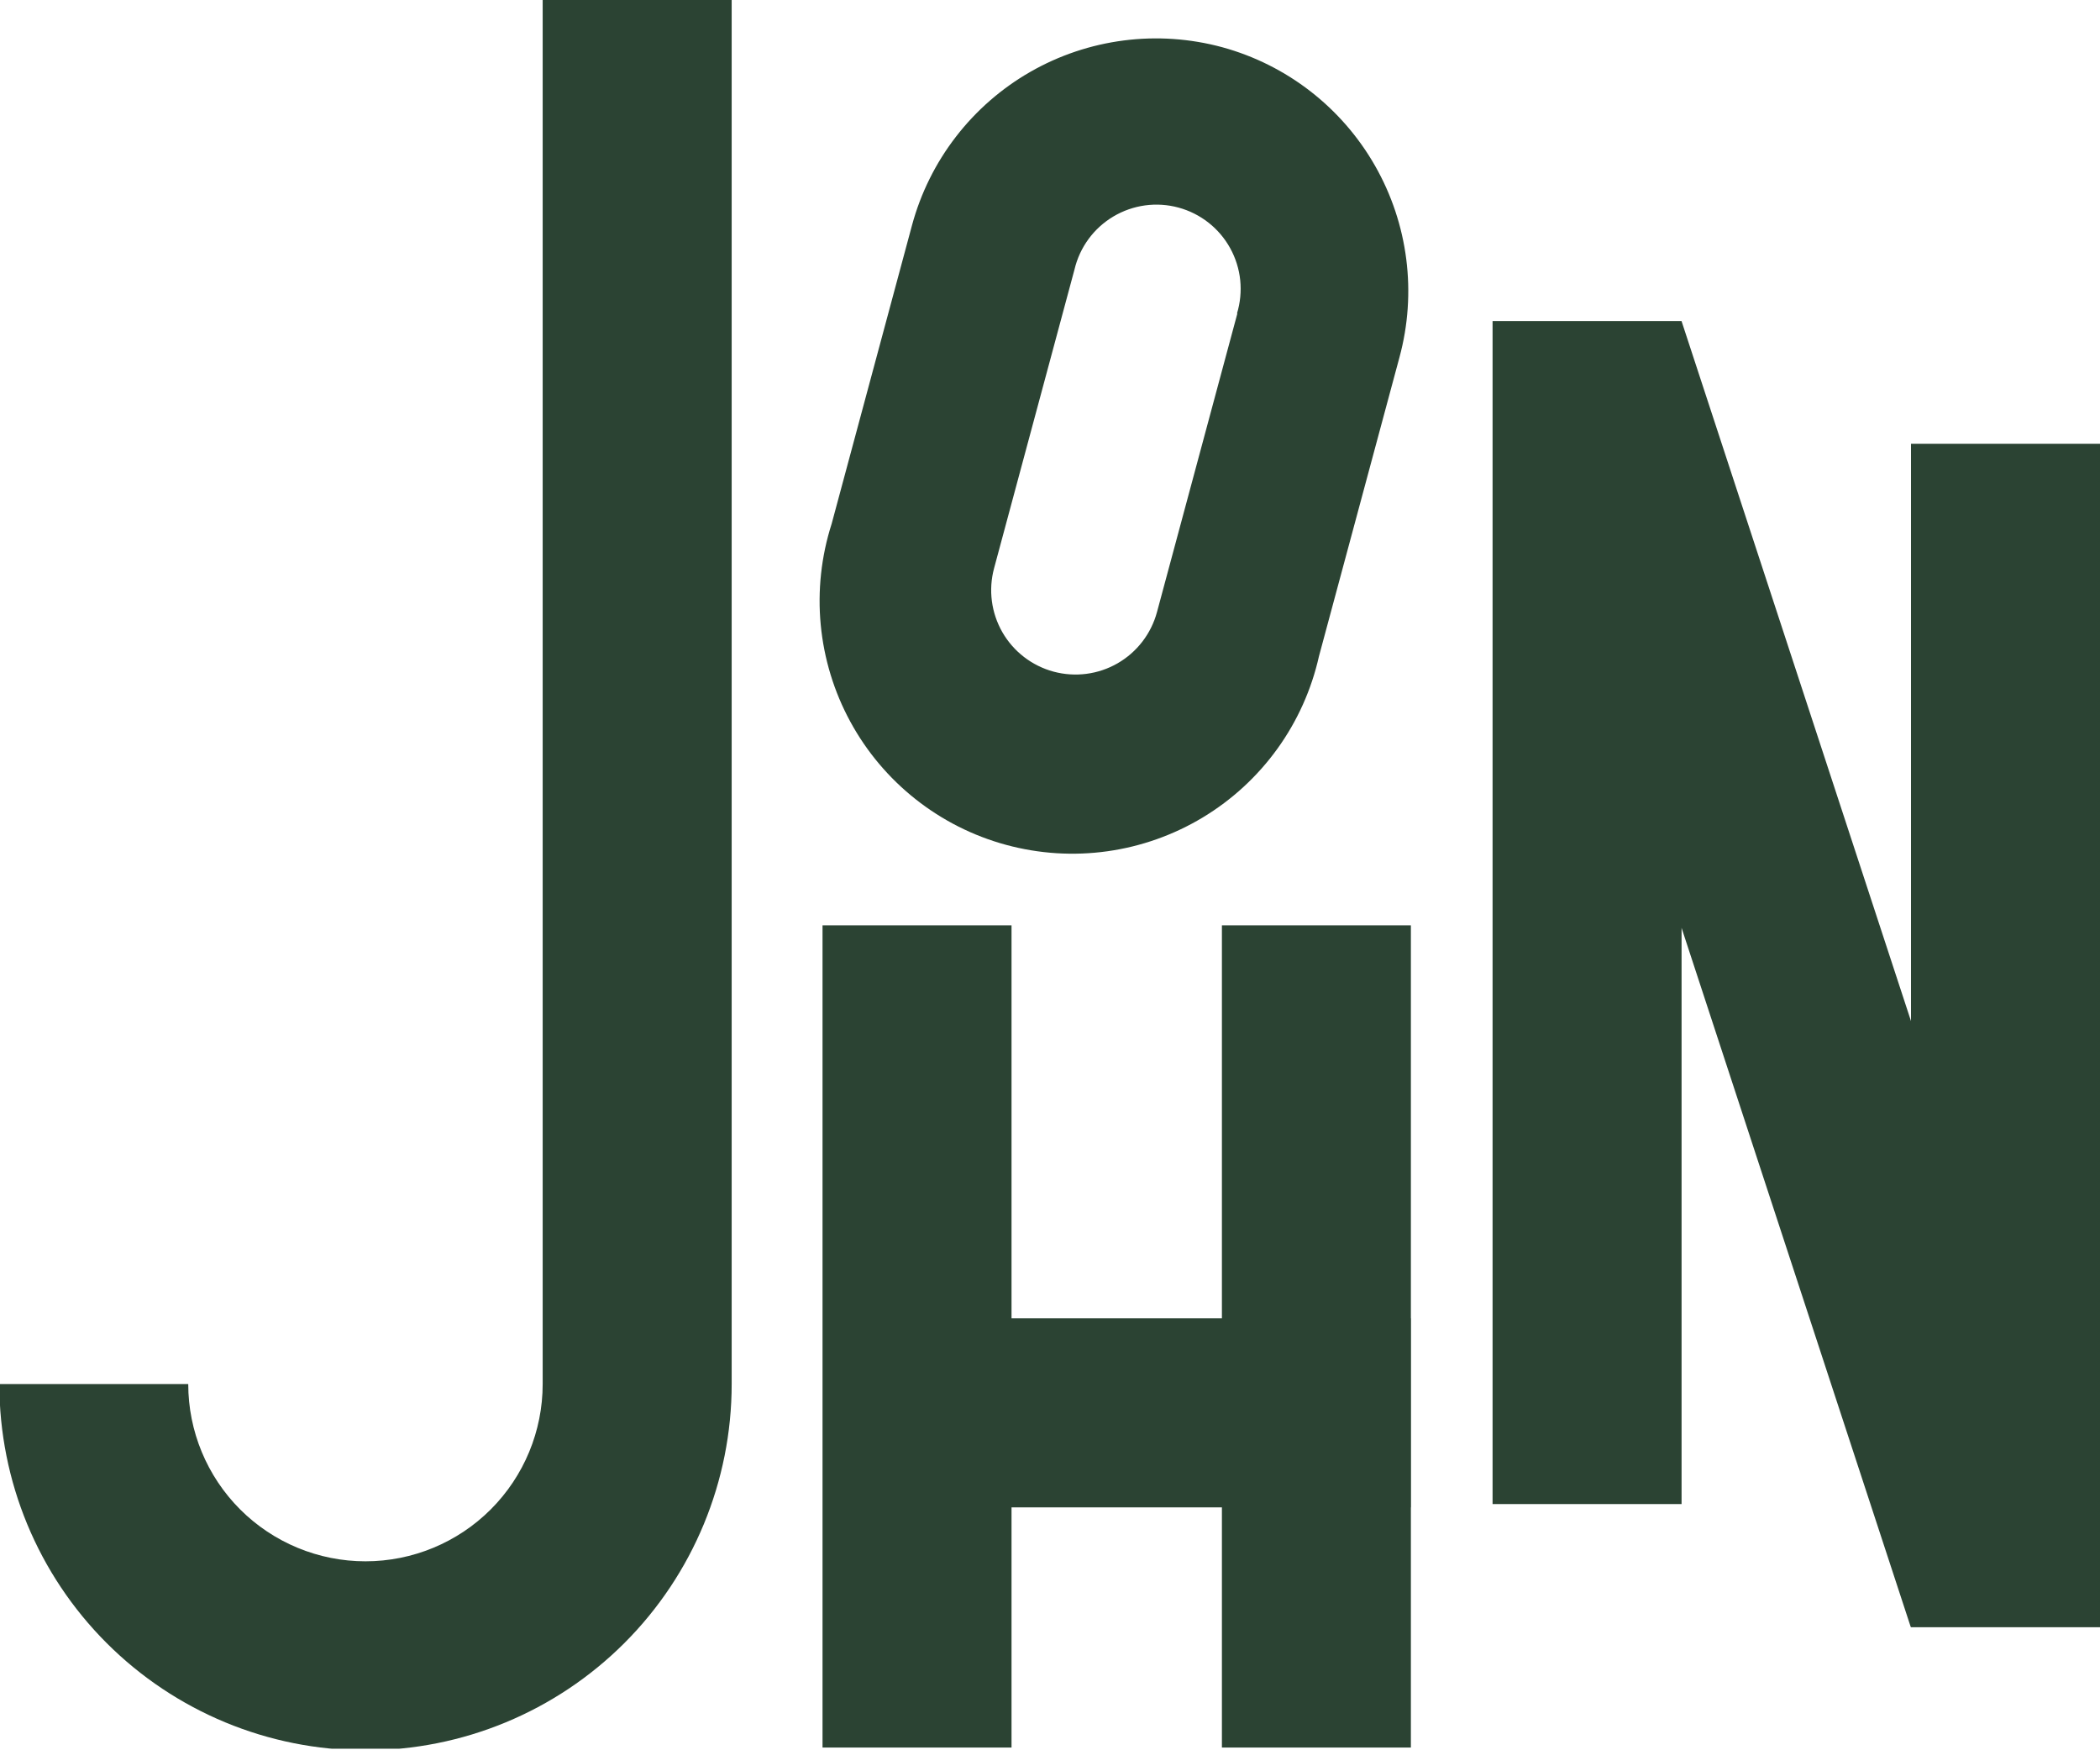 <svg width="72" height="60" viewBox="0 0 72 60" fill="none" xmlns="http://www.w3.org/2000/svg">
<g clip-path="url(#clip0)">
<path fill-rule="evenodd" clip-rule="evenodd" d="M65.52 15.213V35.003L57.654 11.01V11.006H51.174V51.559H57.654V31.808L65.512 55.777L65.52 55.773V55.781H72V15.213H65.52Z" fill="#2B4333"/>
<path fill-rule="evenodd" clip-rule="evenodd" d="M48.377 45.193H48.373V31.721H41.894V45.193H34.681V31.721H28.201V45.193V51.673V59.906H34.681V51.673H41.894V59.906H48.373V51.673H48.377V45.193Z" fill="#2B4333"/>
<path fill-rule="evenodd" clip-rule="evenodd" d="M25.086 47.446V0H18.606V47.446C18.606 49.058 17.966 50.603 16.826 51.743C15.687 52.882 14.141 53.522 12.53 53.522C10.918 53.522 9.373 52.882 8.233 51.743C7.094 50.603 6.454 49.058 6.454 47.446H-0.022C-0.022 50.776 1.301 53.969 3.655 56.323C6.009 58.677 9.202 60 12.532 60C15.861 60 19.054 58.677 21.409 56.323C23.763 53.969 25.086 50.776 25.086 47.446Z" fill="#2B4333"/>
<path fill-rule="evenodd" clip-rule="evenodd" d="M41.906 1.619C40.807 1.321 39.66 1.242 38.531 1.387C37.401 1.532 36.312 1.898 35.324 2.464C34.337 3.03 33.47 3.786 32.775 4.687C32.079 5.588 31.568 6.618 31.27 7.717L28.513 17.958C28.156 19.073 28.029 20.249 28.139 21.414C28.249 22.579 28.594 23.71 29.153 24.738C29.712 25.767 30.474 26.671 31.392 27.397C32.31 28.123 33.366 28.656 34.495 28.962C35.625 29.269 36.805 29.344 37.964 29.182C39.123 29.02 40.238 28.625 41.24 28.021C42.243 27.417 43.112 26.616 43.797 25.666C44.481 24.717 44.966 23.638 45.222 22.496L47.98 12.255C48.583 10.039 48.282 7.674 47.143 5.68C46.004 3.686 44.12 2.225 41.906 1.619ZM42.425 10.742L39.668 20.983C39.468 21.724 38.983 22.355 38.318 22.738C37.653 23.121 36.864 23.223 36.123 23.024C35.382 22.824 34.751 22.339 34.368 21.674C33.986 21.009 33.883 20.219 34.083 19.479L36.84 9.237C36.929 8.86 37.093 8.505 37.322 8.193C37.551 7.881 37.841 7.619 38.173 7.421C38.506 7.223 38.875 7.094 39.259 7.041C39.642 6.989 40.033 7.014 40.406 7.116C40.78 7.217 41.129 7.393 41.434 7.632C41.738 7.871 41.991 8.169 42.178 8.508C42.365 8.847 42.482 9.22 42.522 9.605C42.561 9.991 42.523 10.38 42.41 10.75L42.425 10.742Z" fill="#2B4333"/>
</g>
<defs>
<clipPath id="clip0">
<rect width="72" height="59.947" fill="white"/>
</clipPath>
</defs>
</svg>
